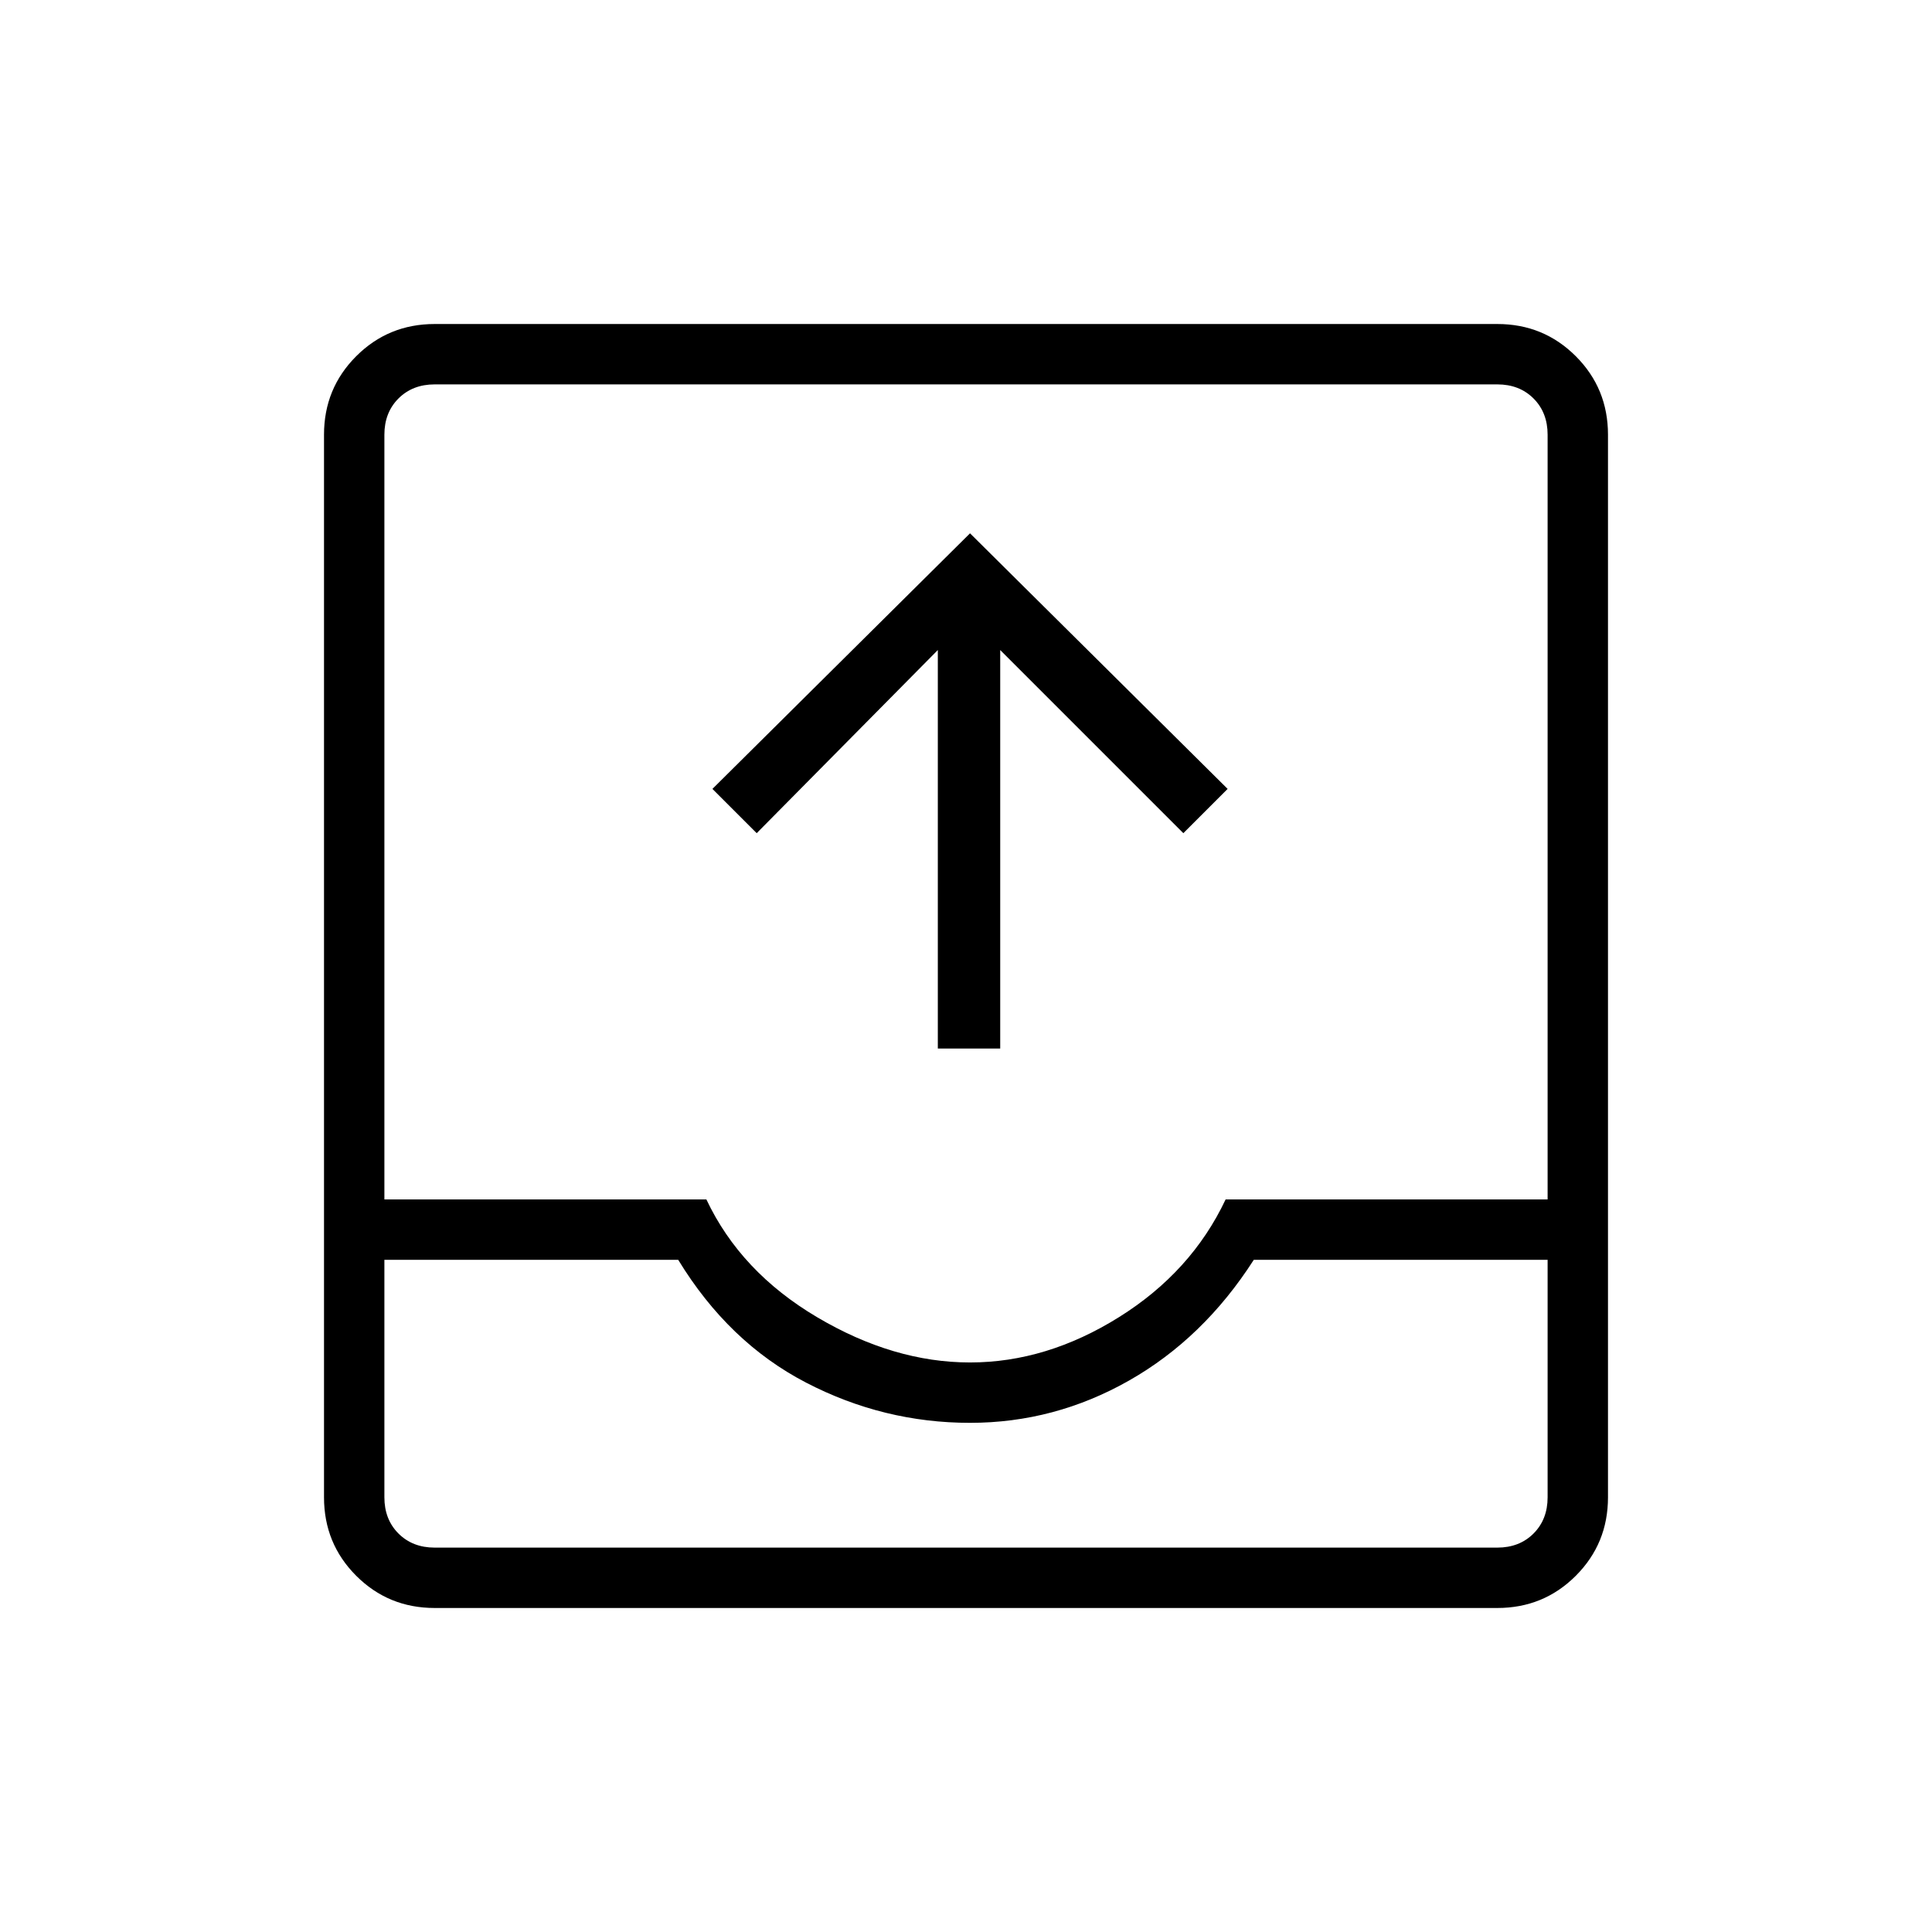 <svg xmlns="http://www.w3.org/2000/svg" height="48" width="48"><path d="M10.8 39.95Q9.65 39.95 8.85 39.15Q8.05 38.35 8.05 37.2V10.8Q8.05 9.65 8.85 8.85Q9.65 8.05 10.8 8.05H37.2Q38.35 8.05 39.15 8.85Q39.95 9.65 39.95 10.8V37.2Q39.95 38.35 39.15 39.15Q38.35 39.95 37.2 39.95ZM9.55 31.3V37.2Q9.55 37.75 9.9 38.1Q10.25 38.45 10.8 38.45H37.2Q37.75 38.45 38.1 38.1Q38.45 37.75 38.45 37.2V31.3H31.15Q29.9 33.25 28.05 34.3Q26.2 35.35 24.1 35.35Q21.95 35.35 20.025 34.35Q18.1 33.35 16.85 31.3ZM9.55 29.8H17.55Q18.4 31.6 20.3 32.725Q22.2 33.85 24.1 33.85Q26 33.85 27.8 32.725Q29.6 31.6 30.45 29.8H38.45V10.8Q38.45 10.25 38.1 9.9Q37.75 9.55 37.2 9.55H10.8Q10.25 9.55 9.9 9.9Q9.55 10.25 9.55 10.8ZM23.3 26.05V16.15L18.8 20.7L17.7 19.6L24.1 13.25L30.5 19.6L29.4 20.7L24.85 16.15V26.05ZM9.55 38.45H16.85Q18.1 38.45 20.025 38.45Q21.95 38.45 24.1 38.45Q26.2 38.45 28.05 38.45Q29.9 38.45 31.15 38.45H38.45Q38.45 38.45 38.1 38.45Q37.75 38.45 37.2 38.45H10.8Q10.25 38.45 9.9 38.45Q9.55 38.45 9.55 38.45Z"/></svg>